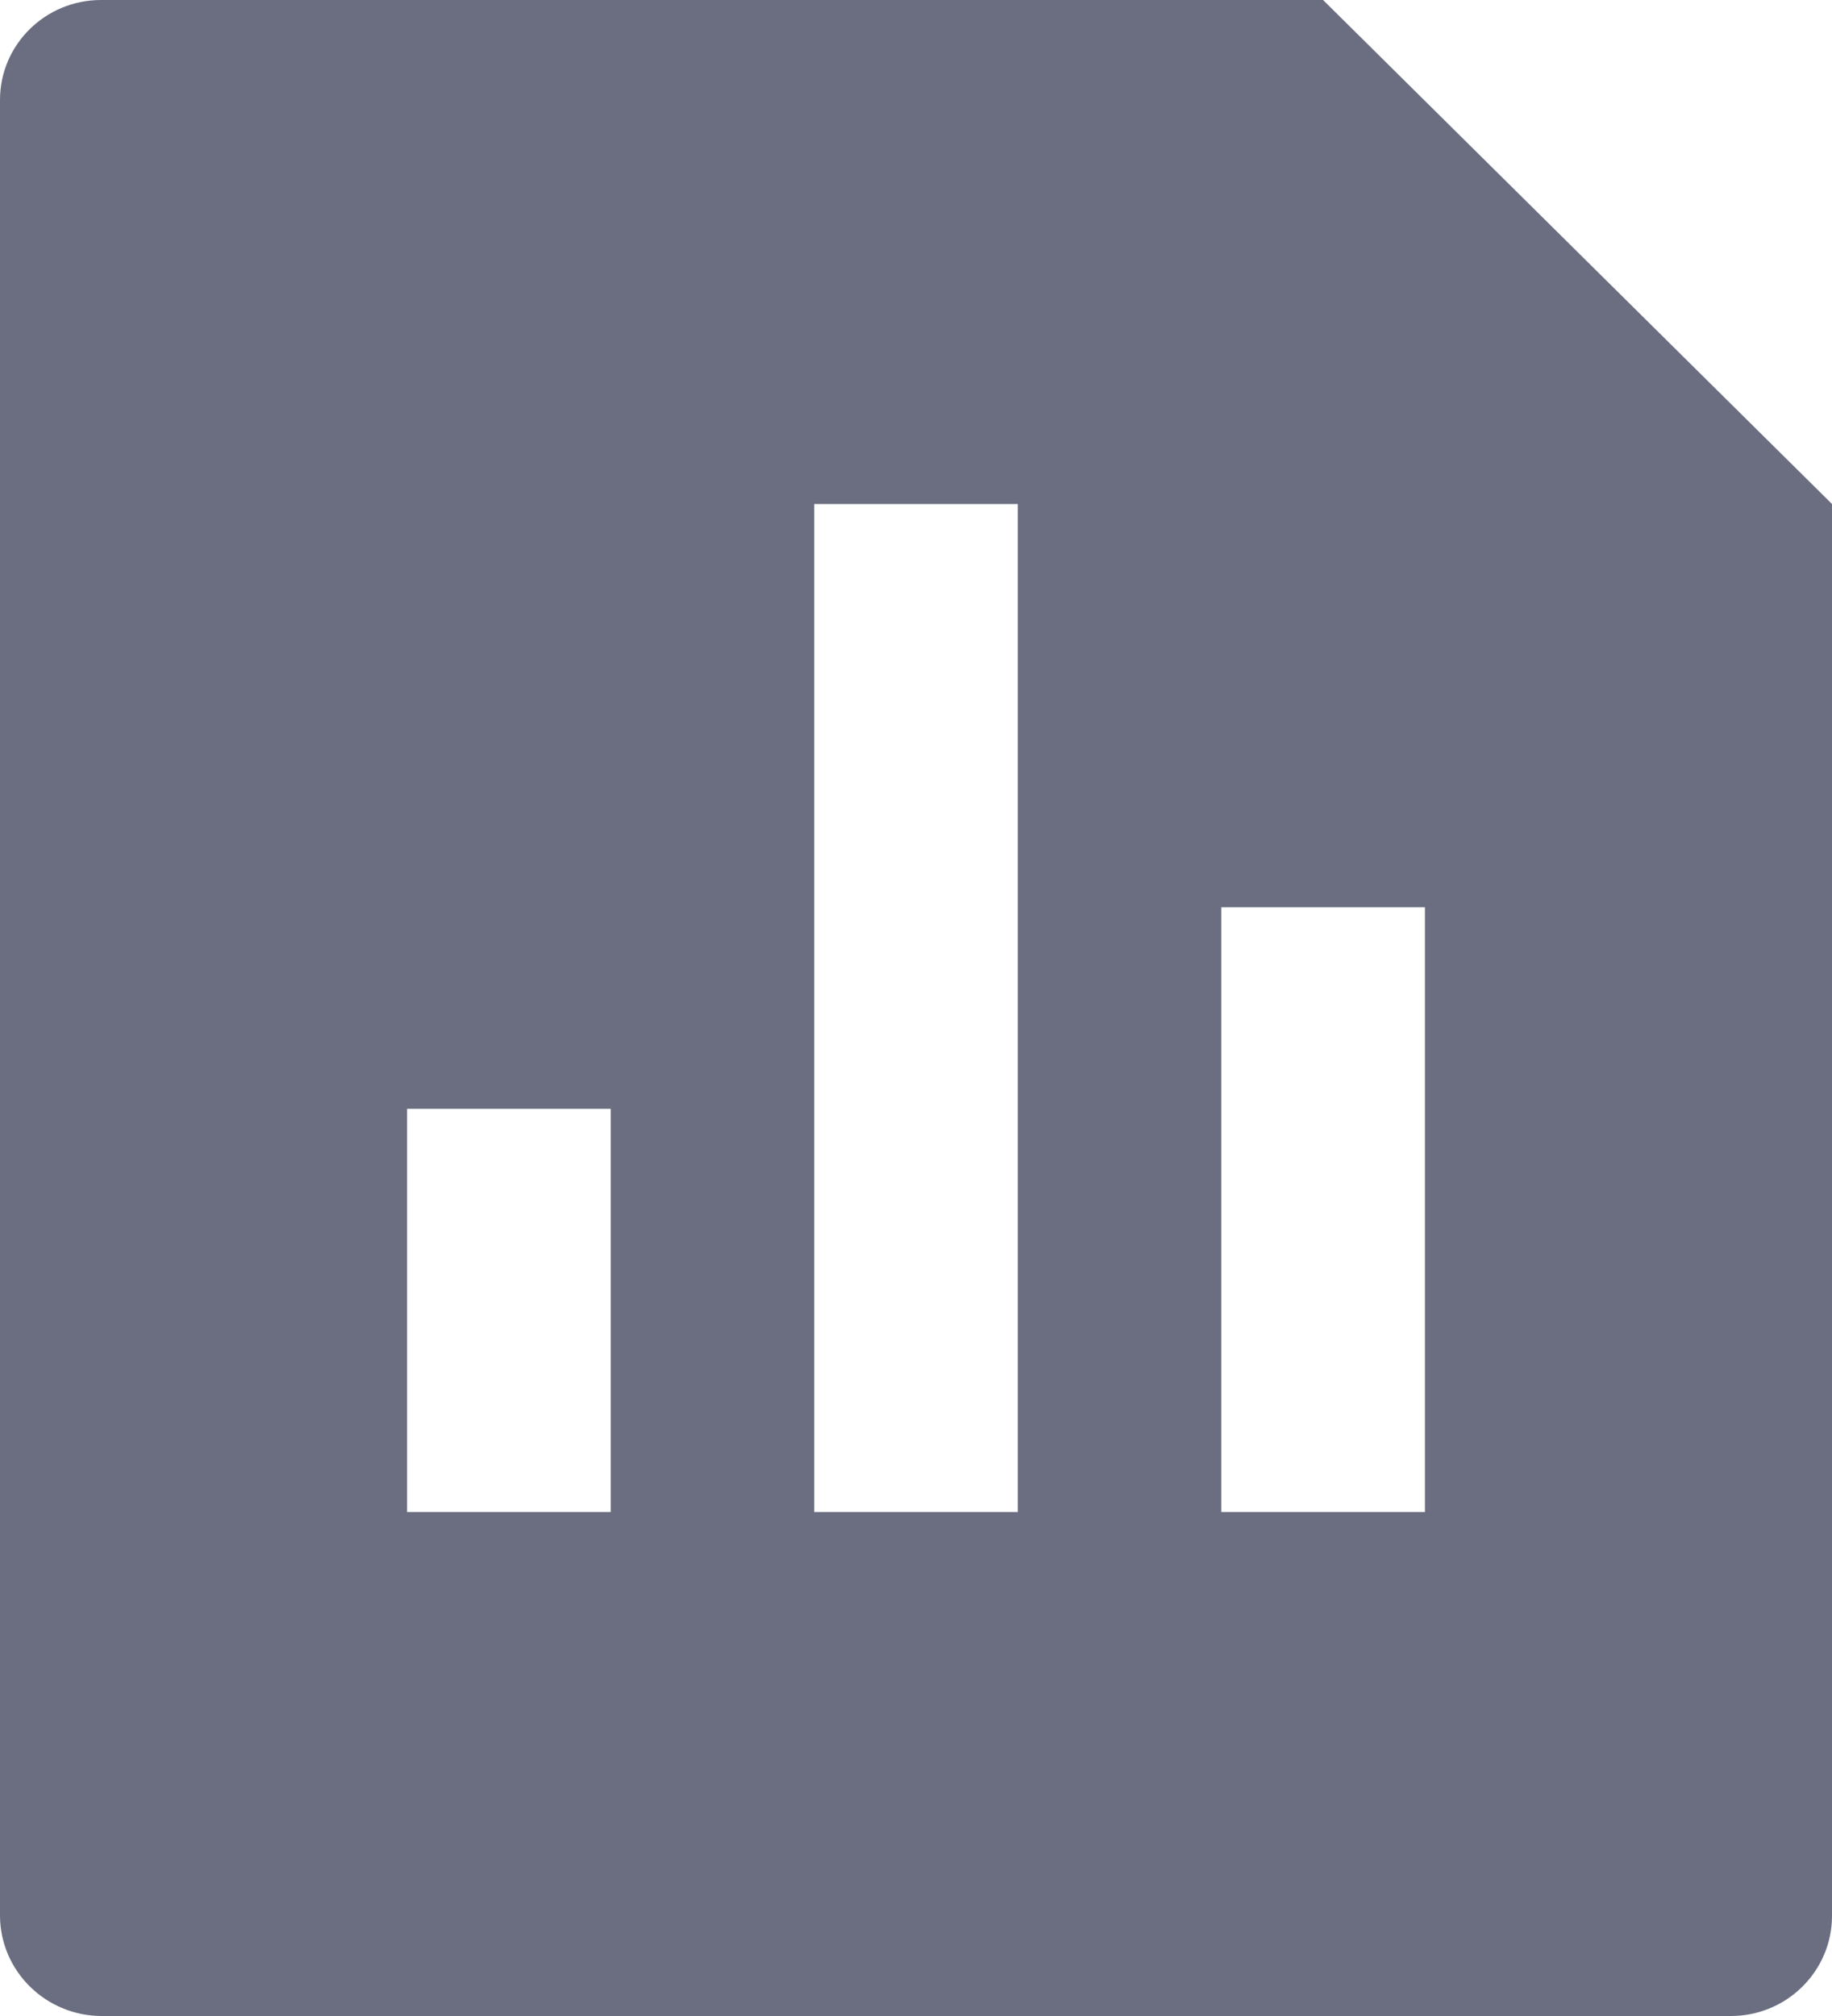 <svg width="20" height="22" viewBox="0 0 20 22" fill="none" xmlns="http://www.w3.org/2000/svg">
<path d="M14.444 0L20 5.5V20.909C20 21.198 19.883 21.476 19.676 21.68C19.47 21.885 19.189 22 18.897 22H1.103C0.812 21.998 0.532 21.882 0.326 21.678C0.119 21.474 0.002 21.198 0 20.909V1.091C0 0.488 0.494 0 1.103 0H14.444ZM8.889 5.5V16.5H11.111V5.5H8.889ZM13.333 9.9V16.5H15.556V9.9H13.333ZM4.444 12.1V16.5H6.667V12.1H4.444Z" fill="#6A6E80"/>
</svg>
